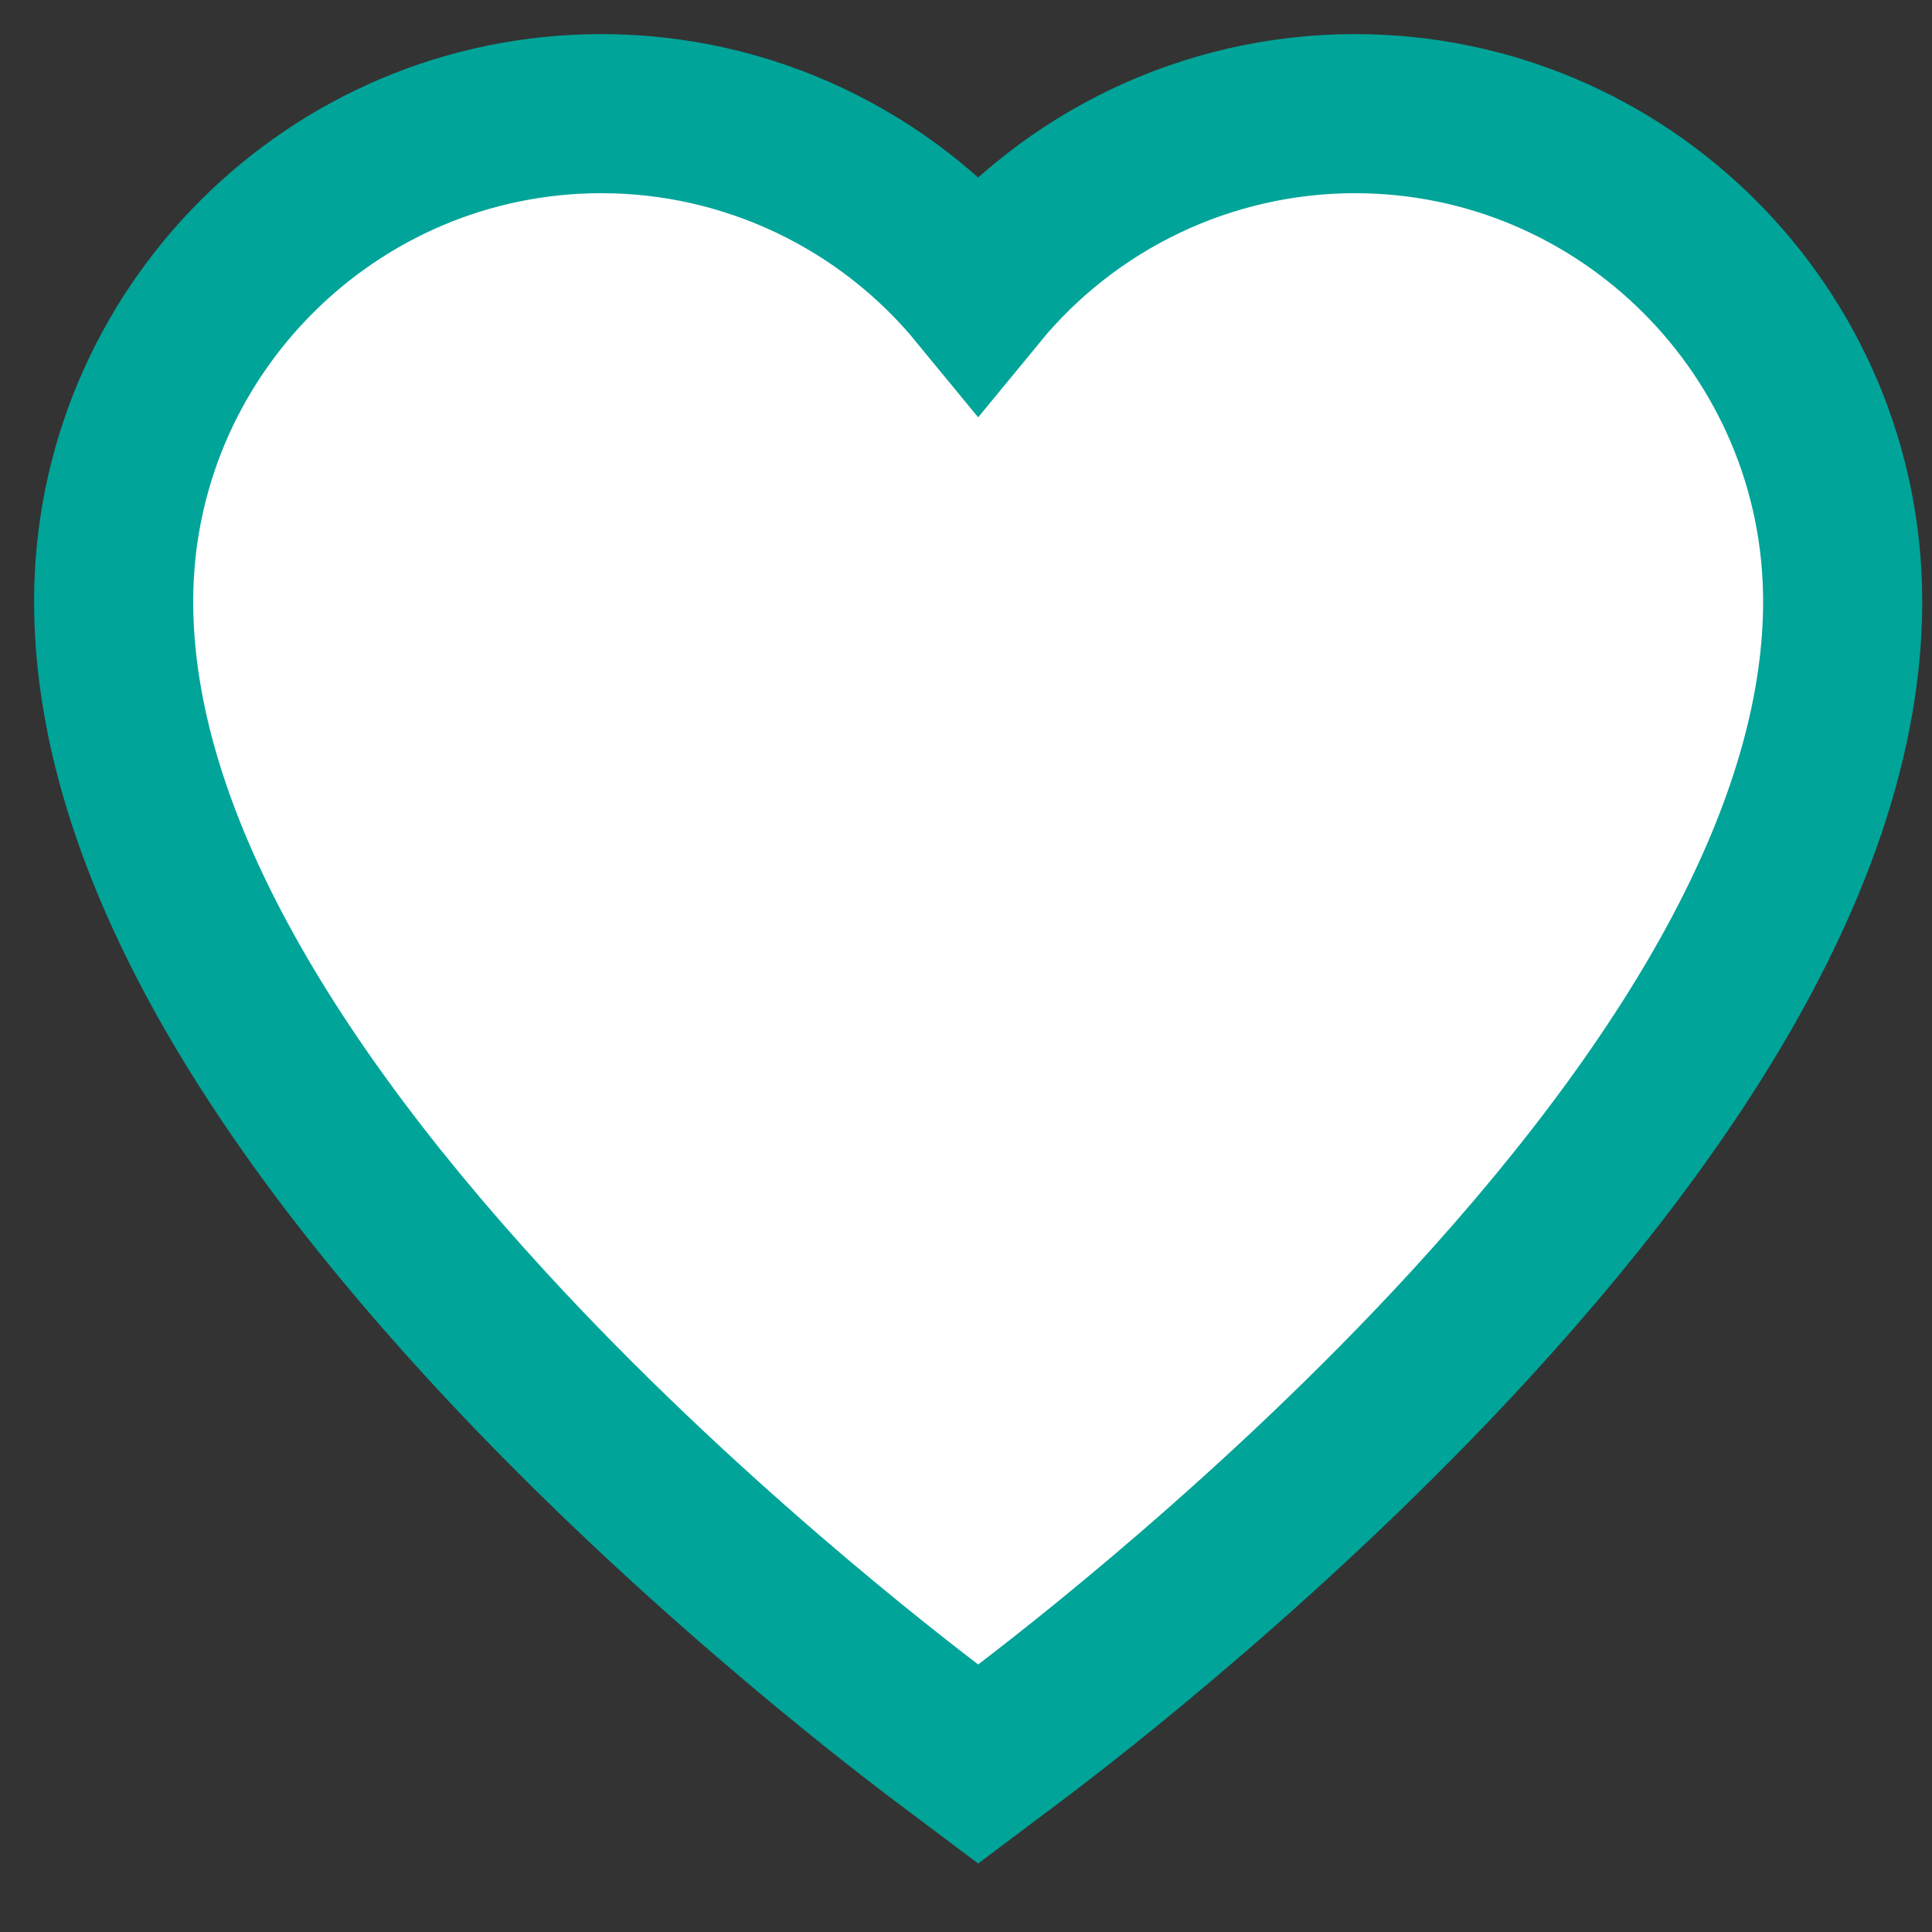 <svg xmlns="http://www.w3.org/2000/svg" width="17" height="17" viewBox="0 0 17 17">
    <rect x="0" y="0" width="17" height="17" fill="#333333" stroke="none"/>
    <g fill="none" fill-rule="evenodd">
        <g fill="#FFF" stroke="#00A499" stroke-width="1.4">
            <g>
                <g>
                    <path d="M10.922 0C9.627 0 8.414.586 7.607 1.569 6.8.586 5.588 0 4.292 0 1.926 0 0 1.926 0 4.292c0 1.854 1.105 3.998 3.285 6.372 1.677 1.827 3.502 3.242 4.021 3.632l.301.226.301-.226c.52-.39 2.344-1.805 4.022-3.632 2.179-2.374 3.284-4.518 3.284-6.372C15.214 1.926 13.289 0 10.922 0" transform="translate(-921 -759) translate(897 749) translate(25 11)"/>
                </g>
            </g>
        </g>
    </g>
</svg>
